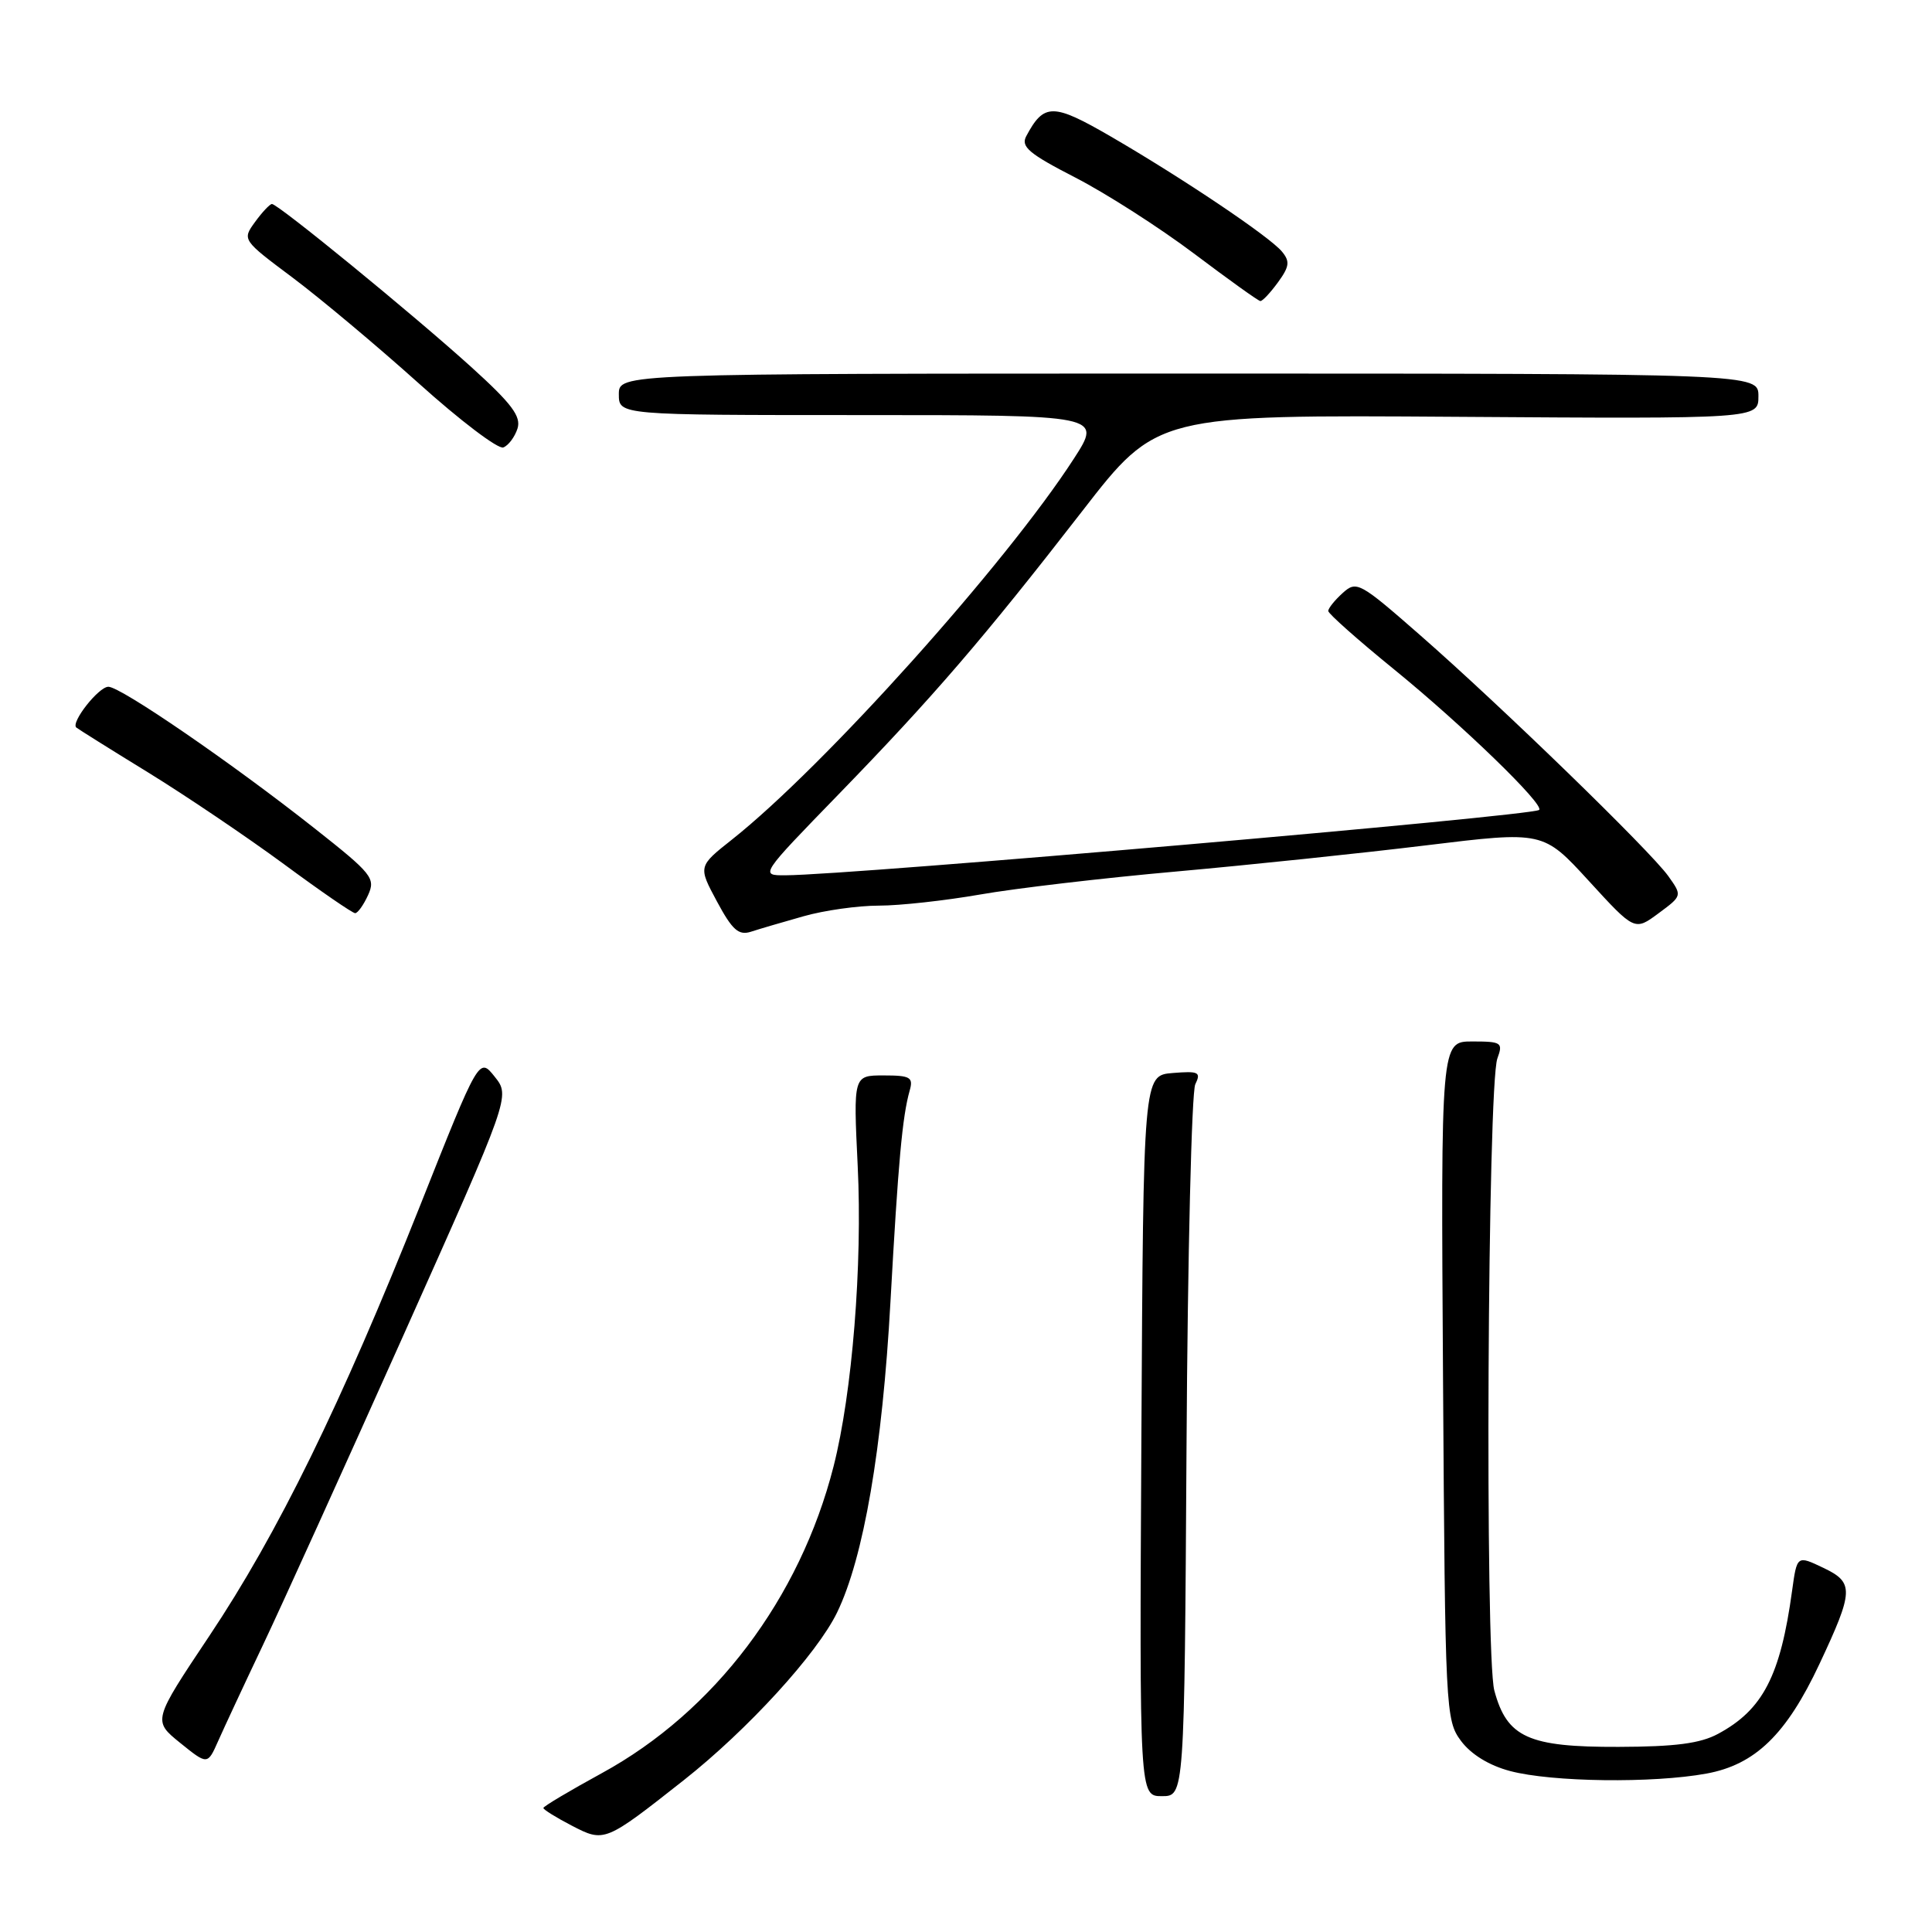 <?xml version="1.0" encoding="UTF-8" standalone="no"?>
<!DOCTYPE svg PUBLIC "-//W3C//DTD SVG 1.1//EN" "http://www.w3.org/Graphics/SVG/1.1/DTD/svg11.dtd" >
<svg xmlns="http://www.w3.org/2000/svg" xmlns:xlink="http://www.w3.org/1999/xlink" version="1.1" viewBox="0 0 256 256">
 <g >
 <path fill="currentColor"
d=" M 90.62 235.87 C 99.08 229.19 108.27 219.13 110.92 213.66 C 114.44 206.40 116.92 191.95 117.99 172.50 C 119.02 153.96 119.56 147.96 120.54 144.50 C 121.04 142.74 120.62 142.50 117.08 142.50 C 113.07 142.50 113.07 142.50 113.65 154.50 C 114.29 167.59 112.93 184.58 110.45 194.31 C 105.99 211.81 94.66 226.81 79.75 234.95 C 75.49 237.28 72.00 239.35 72.00 239.57 C 72.00 239.78 73.69 240.83 75.75 241.90 C 80.09 244.15 80.14 244.13 90.62 235.87 Z  M 157.22 191.75 C 157.37 166.31 157.90 144.68 158.38 143.68 C 159.17 142.06 158.84 141.90 155.38 142.18 C 151.50 142.50 151.50 142.50 151.24 190.25 C 150.98 238.00 150.98 238.00 153.96 238.00 C 156.94 238.00 156.94 238.00 157.22 191.75 Z  M 226.11 235.01 C 232.57 233.83 236.70 229.83 241.08 220.50 C 245.65 210.76 245.69 209.70 241.61 207.75 C 238.11 206.08 238.11 206.08 237.46 210.79 C 235.92 222.05 233.59 226.55 227.66 229.74 C 225.30 231.02 221.97 231.45 214.46 231.47 C 202.51 231.51 199.68 230.22 198.01 224.02 C 196.74 219.33 197.11 143.80 198.41 140.25 C 199.18 138.15 198.97 138.00 195.08 138.00 C 190.92 138.00 190.92 138.00 191.21 182.93 C 191.49 226.73 191.55 227.93 193.59 230.68 C 194.92 232.46 197.30 233.93 200.09 234.67 C 205.62 236.14 219.02 236.31 226.11 235.01 Z  M 34.83 218.00 C 37.31 212.78 45.70 194.27 53.48 176.88 C 67.62 145.26 67.62 145.26 65.55 142.67 C 63.48 140.07 63.48 140.07 55.65 159.79 C 45.20 186.06 36.80 203.21 27.73 216.78 C 20.24 228.00 20.24 228.00 23.87 230.94 C 27.50 233.87 27.50 233.87 28.91 230.69 C 29.69 228.93 32.35 223.22 34.83 218.00 Z  M 106.47 121.41 C 109.20 120.63 113.70 120.00 116.47 120.00 C 119.24 120.00 125.26 119.33 129.86 118.53 C 134.46 117.72 146.16 116.34 155.86 115.48 C 165.56 114.61 180.47 113.05 188.99 112.01 C 204.48 110.12 204.48 110.12 210.54 116.74 C 216.60 123.36 216.60 123.36 219.76 121.02 C 222.91 118.69 222.91 118.69 221.06 116.09 C 218.66 112.73 198.87 93.52 188.16 84.15 C 180.14 77.13 179.75 76.92 177.91 78.58 C 176.86 79.53 176.00 80.60 176.00 80.96 C 176.00 81.31 179.94 84.81 184.75 88.72 C 193.79 96.08 204.72 106.67 203.94 107.32 C 203.00 108.12 112.74 115.95 104.09 115.98 C 100.68 116.00 100.68 116.00 111.12 105.25 C 123.70 92.29 130.36 84.55 143.40 67.73 C 153.29 54.96 153.29 54.96 193.15 55.23 C 233.00 55.50 233.00 55.50 233.00 52.50 C 233.00 49.50 233.00 49.50 157.50 49.50 C 82.00 49.50 82.00 49.50 82.00 52.25 C 82.00 55.00 82.00 55.00 114.01 55.00 C 146.02 55.00 146.02 55.00 142.31 60.75 C 133.29 74.72 109.19 101.58 97.00 111.24 C 92.50 114.80 92.50 114.80 95.00 119.45 C 97.03 123.23 97.87 123.98 99.50 123.46 C 100.60 123.10 103.74 122.18 106.47 121.41 Z  M 48.77 118.61 C 49.79 116.37 49.32 115.79 41.68 109.76 C 30.74 101.12 16.00 91.00 14.36 91.00 C 13.07 91.00 9.35 95.73 10.11 96.40 C 10.33 96.59 14.60 99.27 19.62 102.35 C 24.64 105.44 32.72 110.90 37.59 114.48 C 42.45 118.07 46.71 121.00 47.06 121.00 C 47.40 121.00 48.17 119.92 48.77 118.61 Z  M 68.57 56.79 C 69.08 55.18 67.82 53.50 62.44 48.63 C 54.61 41.55 36.80 26.99 36.03 27.03 C 35.74 27.05 34.73 28.12 33.79 29.42 C 32.08 31.77 32.10 31.80 38.79 36.80 C 42.48 39.57 49.99 45.86 55.48 50.79 C 60.97 55.73 66.01 59.55 66.69 59.29 C 67.37 59.03 68.21 57.90 68.57 56.79 Z  M 169.33 37.42 C 170.86 35.32 170.95 34.64 169.86 33.33 C 168.22 31.35 156.73 23.63 147.19 18.09 C 139.54 13.65 138.33 13.64 135.99 18.03 C 135.23 19.43 136.32 20.36 142.49 23.53 C 146.57 25.63 153.64 30.16 158.20 33.59 C 162.77 37.03 166.72 39.87 167.00 39.89 C 167.28 39.92 168.32 38.80 169.33 37.42 Z "/>
</g>
</svg>